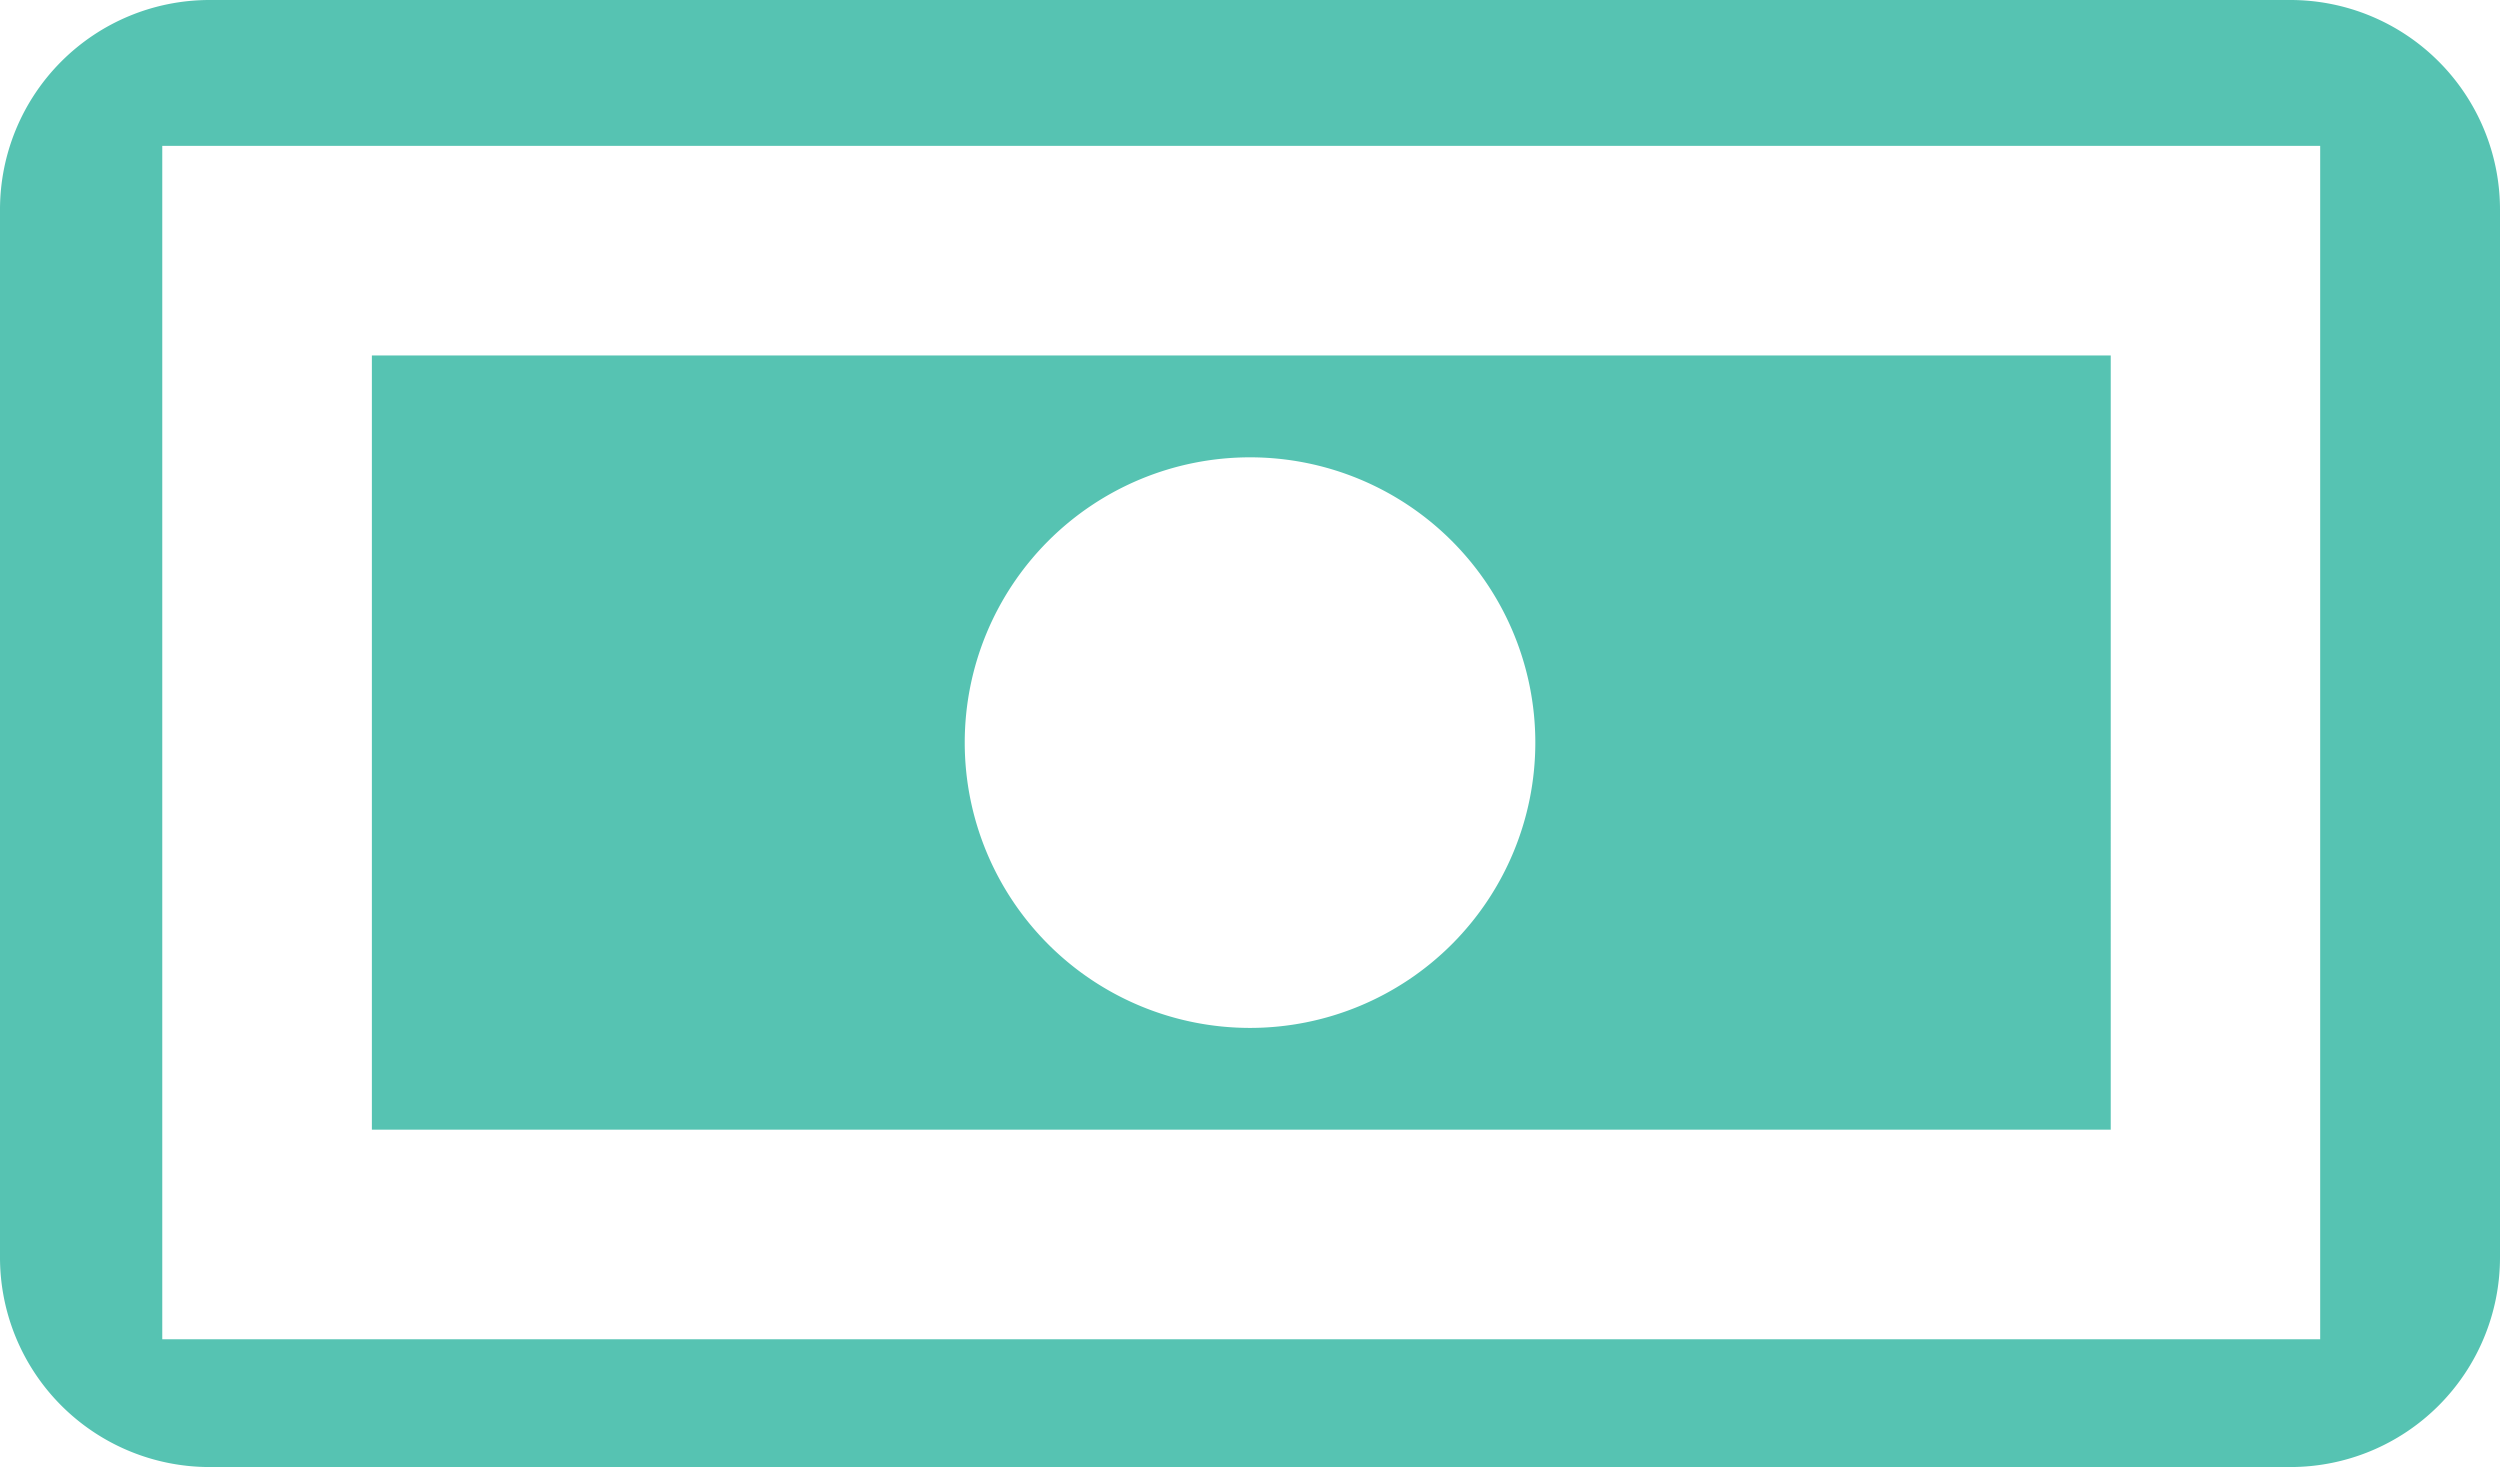 <svg fill="#56c3b2" xmlns="http://www.w3.org/2000/svg" width="46.575" height="27.332" viewBox="46.212 56.834 46.575 27.332"><path d="M88.882 56.834H50.116a3.905 3.905 0 00-3.904 3.905V80.26a3.905 3.905 0 003.904 3.905h38.766a3.906 3.906 0 003.905-3.905V60.739a3.906 3.906 0 00-3.905-3.905zm-39.647 24.95V59.551h40.202v22.233H49.235z"/><path d="M53.14 77.88h32.395V63.456H53.14V77.88zM69.5 65.354a5.315 5.315 0 110 10.63 5.315 5.315 0 010-10.63z"/></svg>